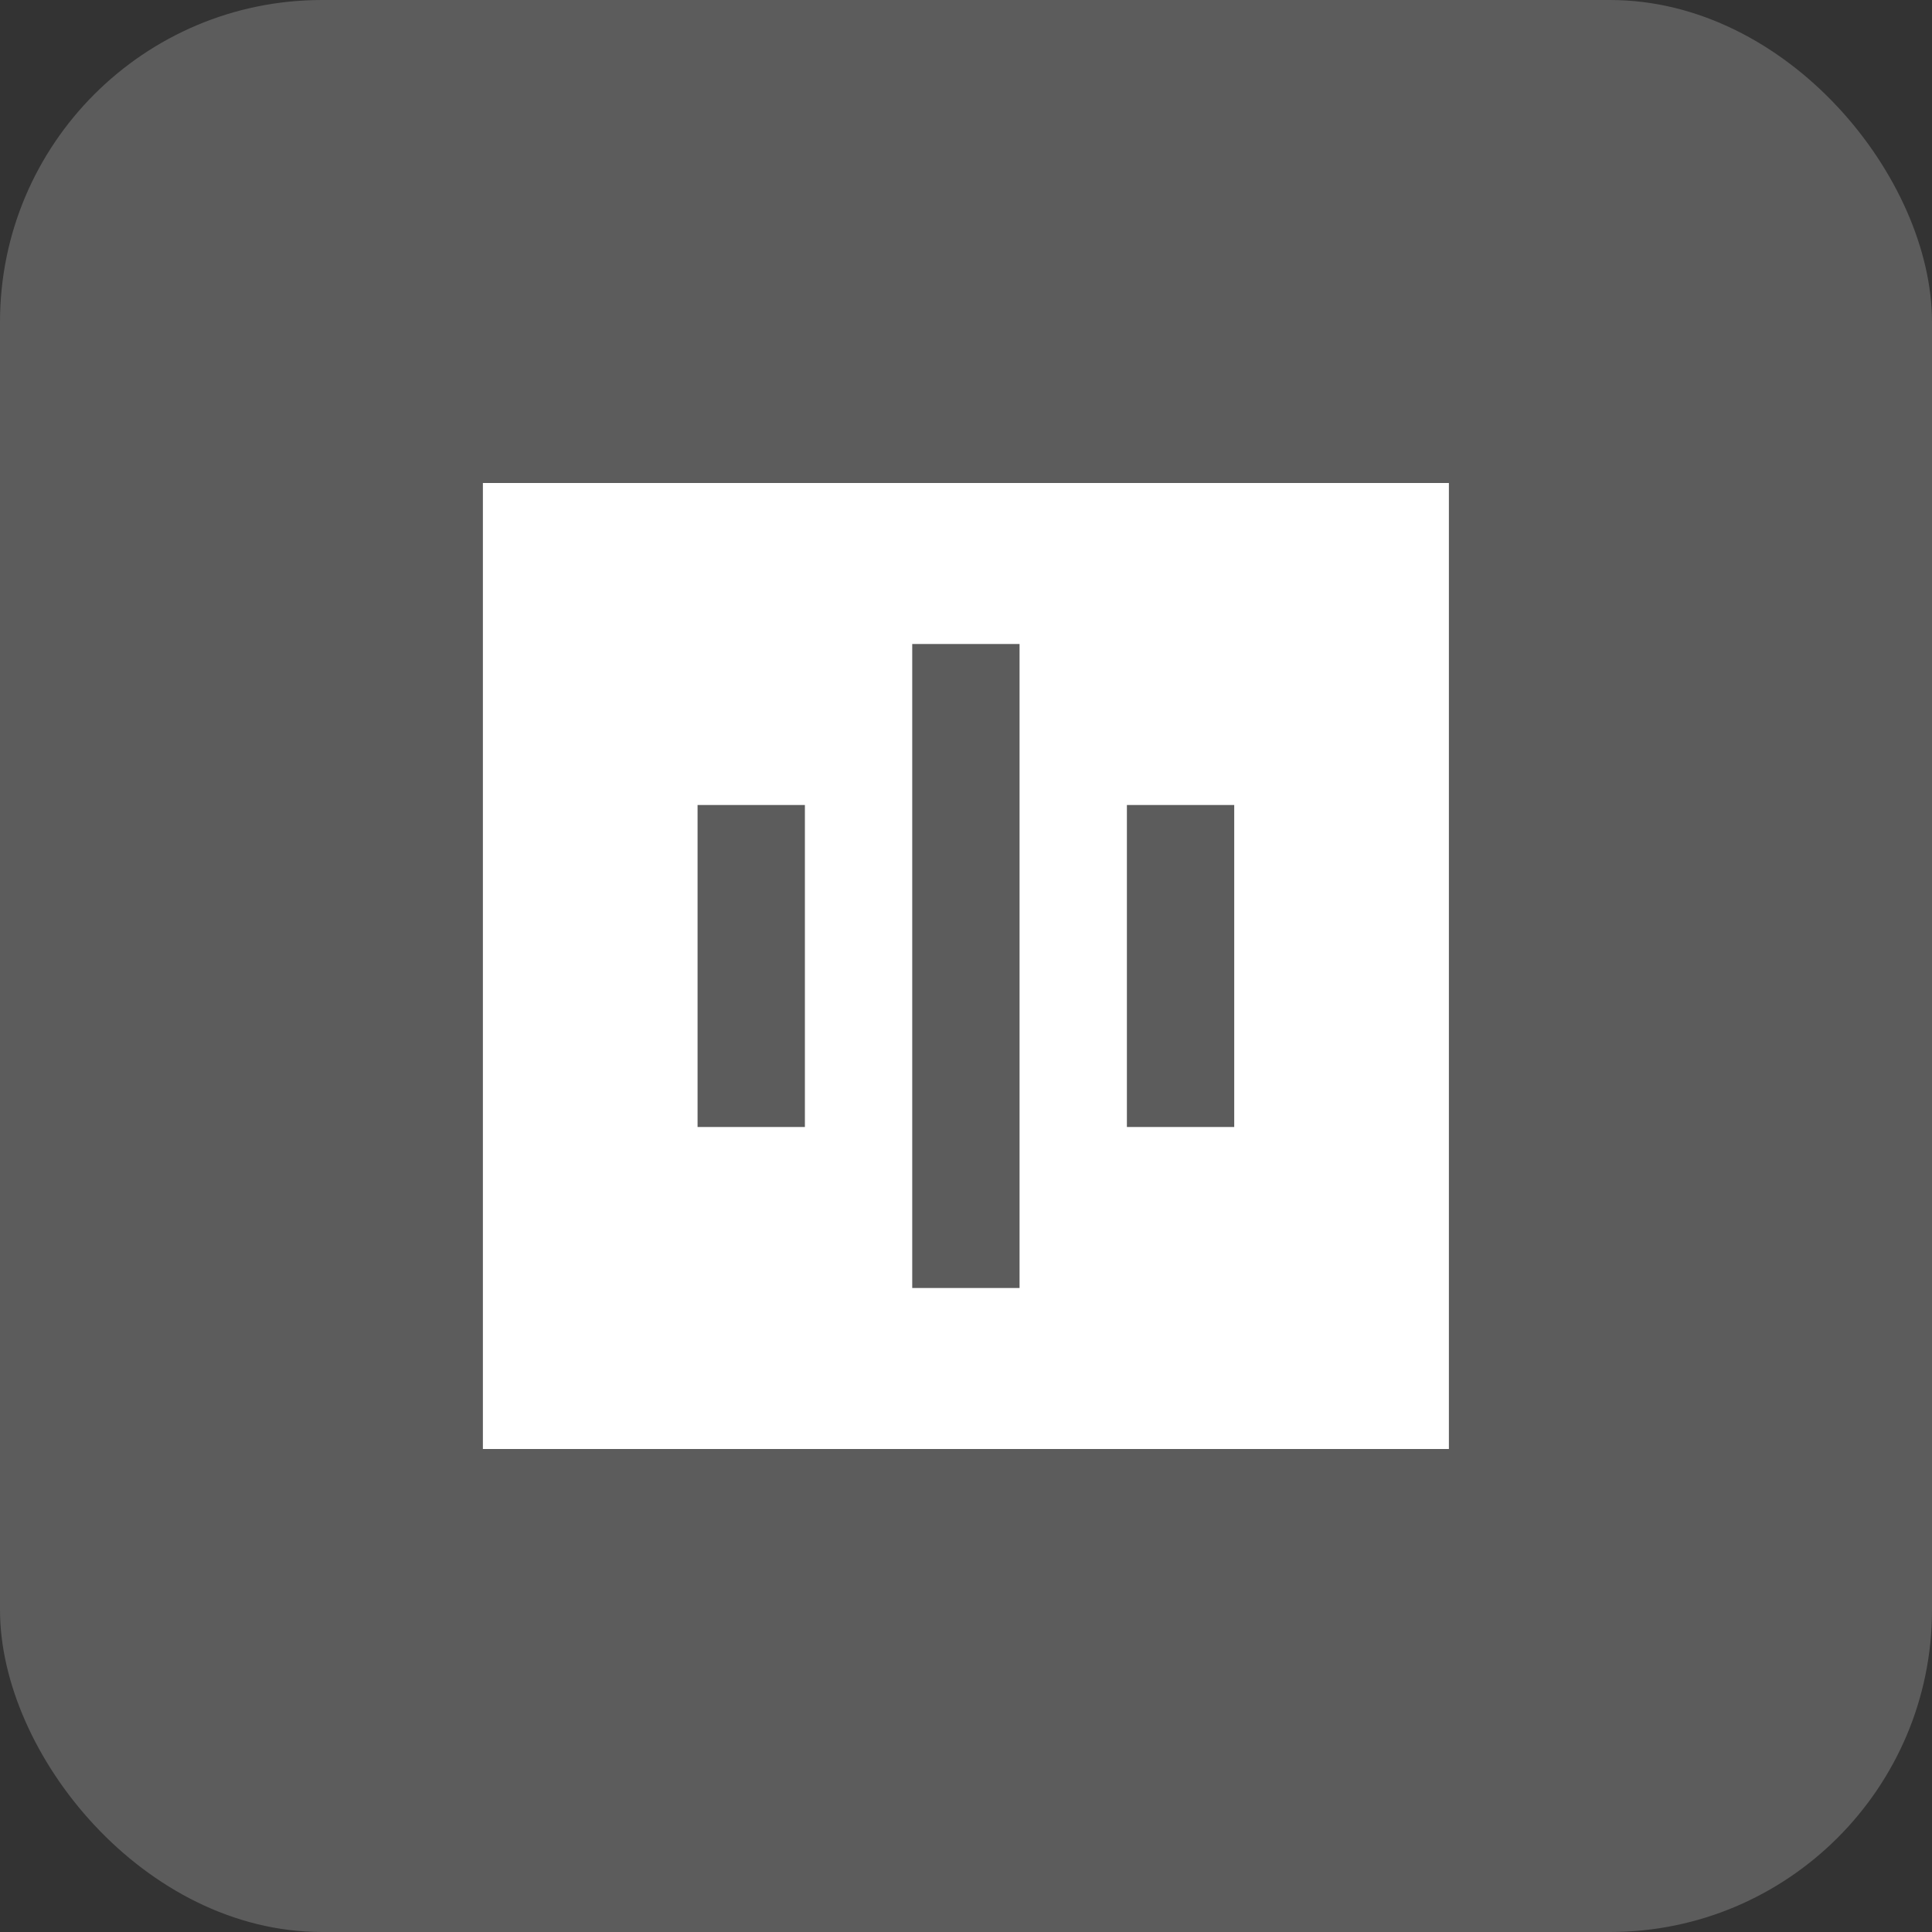 <svg width="36" height="36" viewBox="0 0 36 36" fill="none" xmlns="http://www.w3.org/2000/svg">
<rect x="0" y="0" width="36" height="36" fill="#333333" stroke="none"/>
<g id="Misc Icons / Feature">
<rect width="36" height="36" rx="6" fill="white" fill-opacity="0.2"/>
<g id="voice-recognition-fill">
<path id="Vector" d="M26.998 9V27H8.998V9H26.998ZM18.998 12H16.998V24H18.998V12ZM14.998 15H12.998V21H14.998V15ZM22.998 15H20.998V21H22.998V15Z" fill="white"/>
</g>
</g>
</svg>
